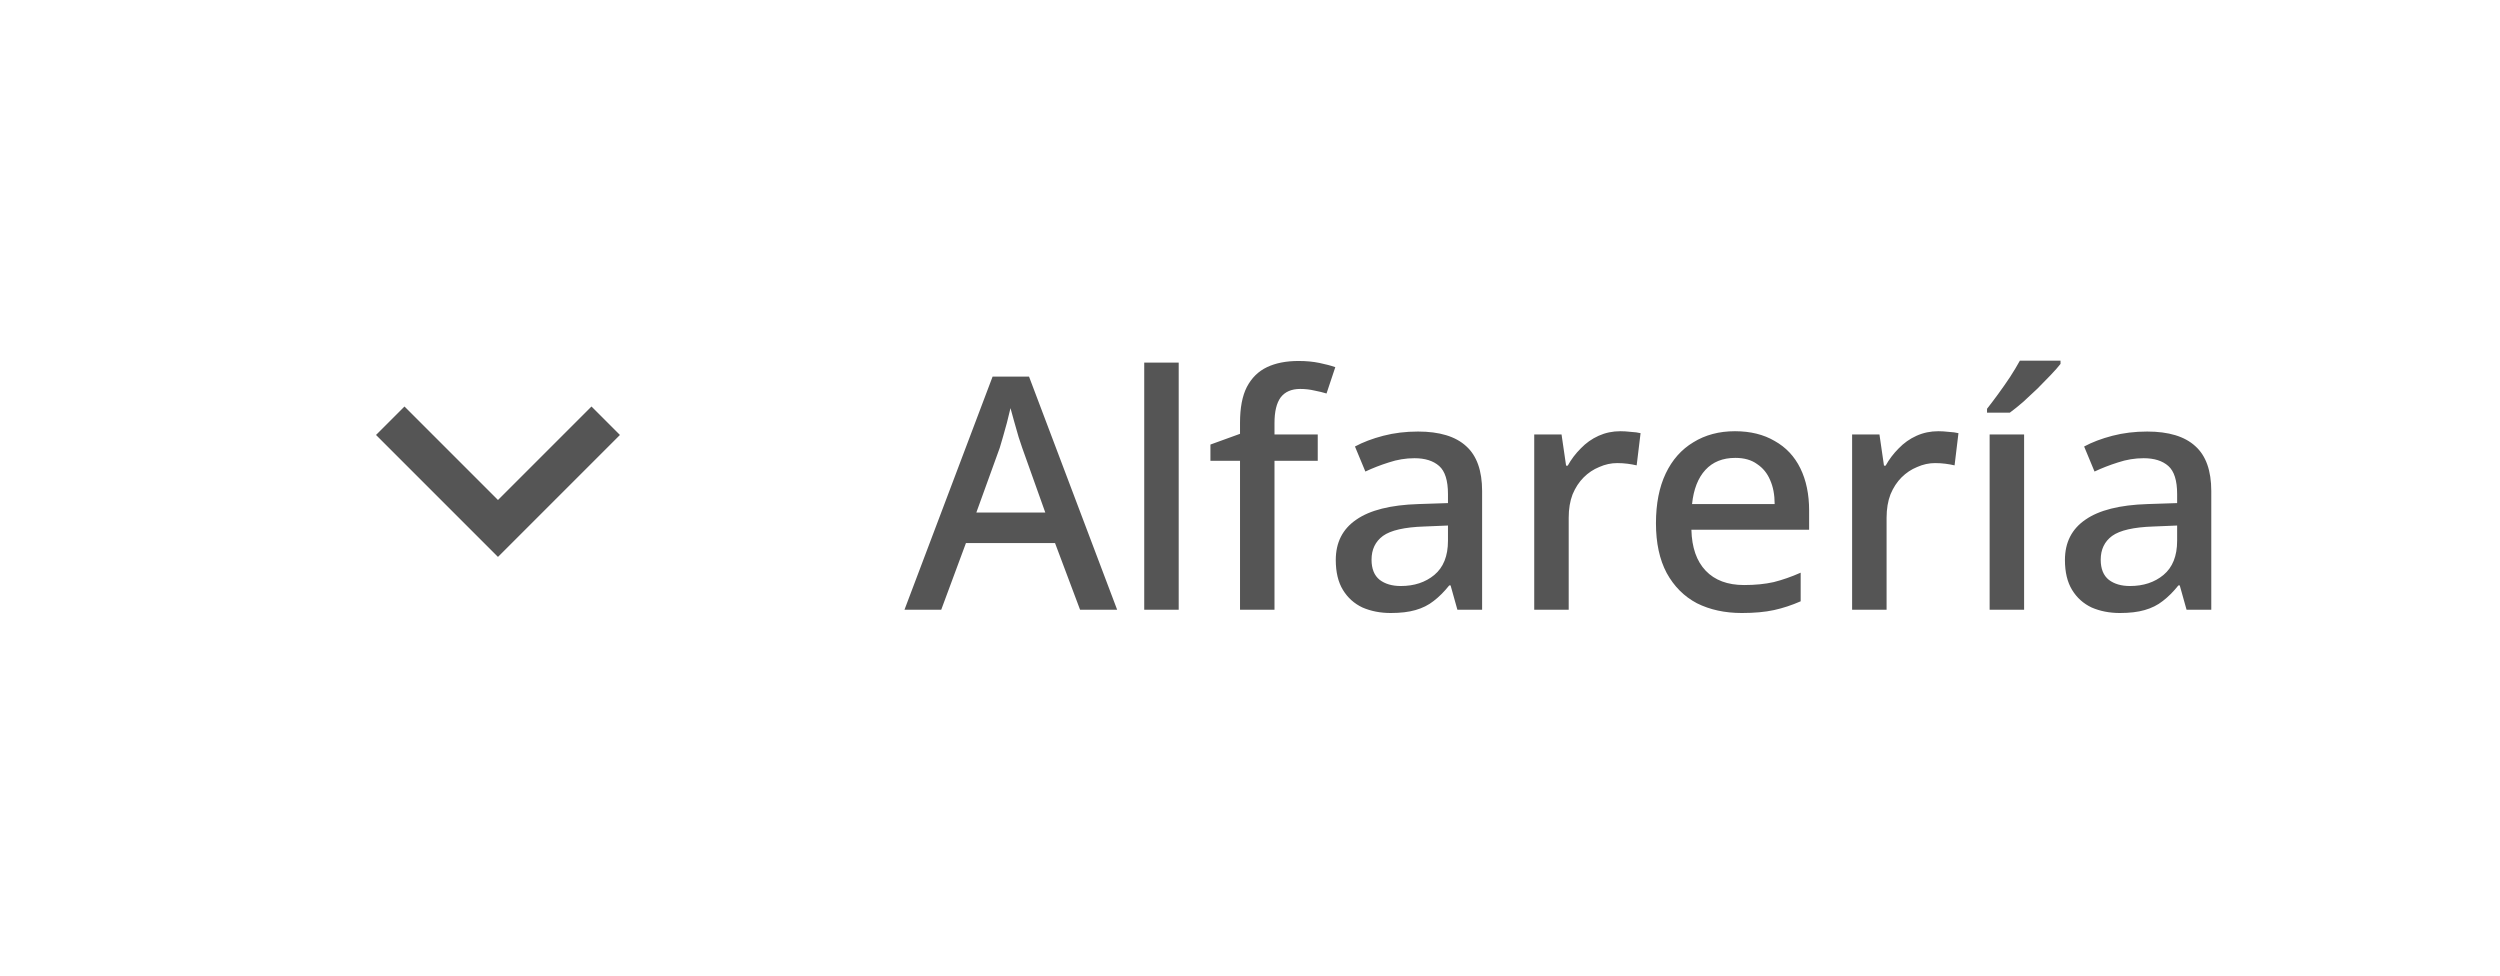 <svg width="123" height="48" viewBox="0 0 123 48" fill="none" xmlns="http://www.w3.org/2000/svg">
<path d="M24.5 27.4L18.5 21.4L19.9 20L24.5 24.6L29.1 20L30.5 21.4L24.5 27.4Z" fill="#555555"/>
<path d="M53.14 30L51.908 26.72H47.524L46.308 30H44.5L48.836 18.528H50.628L54.964 30H53.14ZM50.292 22.032C50.26 21.925 50.201 21.749 50.116 21.504C50.041 21.248 49.967 20.987 49.892 20.72C49.817 20.453 49.759 20.24 49.716 20.08C49.663 20.304 49.604 20.544 49.54 20.8C49.476 21.045 49.412 21.275 49.348 21.488C49.284 21.701 49.231 21.883 49.188 22.032L48.036 25.216H51.428L50.292 22.032ZM57.992 30H56.296V17.84H57.992V30ZM64.833 22.672H62.705V30H61.009V22.672H59.553V21.872L61.009 21.344V20.8C61.009 20.064 61.121 19.477 61.345 19.04C61.58 18.592 61.91 18.267 62.337 18.064C62.764 17.861 63.281 17.76 63.889 17.76C64.262 17.76 64.603 17.792 64.913 17.856C65.222 17.92 65.484 17.989 65.697 18.064L65.265 19.36C65.094 19.307 64.897 19.259 64.673 19.216C64.449 19.163 64.214 19.136 63.969 19.136C63.542 19.136 63.222 19.275 63.009 19.552C62.806 19.829 62.705 20.251 62.705 20.816V21.376H64.833V22.672ZM69.768 21.232C70.824 21.232 71.613 21.472 72.136 21.952C72.658 22.421 72.92 23.157 72.92 24.16V30H71.704L71.368 28.8H71.304C71.058 29.109 70.802 29.365 70.536 29.568C70.28 29.771 69.981 29.92 69.64 30.016C69.309 30.112 68.904 30.16 68.424 30.16C67.912 30.16 67.448 30.069 67.032 29.888C66.626 29.696 66.306 29.408 66.072 29.024C65.837 28.64 65.72 28.149 65.72 27.552C65.72 26.688 66.056 26.027 66.728 25.568C67.4 25.099 68.418 24.843 69.784 24.8L71.24 24.752V24.304C71.24 23.643 71.096 23.184 70.808 22.928C70.52 22.672 70.114 22.544 69.592 22.544C69.165 22.544 68.744 22.613 68.328 22.752C67.922 22.88 67.538 23.029 67.176 23.2L66.664 21.968C67.058 21.755 67.522 21.579 68.056 21.44C68.589 21.301 69.16 21.232 69.768 21.232ZM70.072 25.904C69.101 25.936 68.424 26.091 68.04 26.368C67.666 26.645 67.48 27.035 67.48 27.536C67.48 27.984 67.613 28.315 67.88 28.528C68.146 28.731 68.493 28.832 68.92 28.832C69.581 28.832 70.13 28.651 70.568 28.288C71.016 27.915 71.24 27.355 71.24 26.608V25.856L70.072 25.904ZM79.724 21.216C79.884 21.216 80.055 21.227 80.236 21.248C80.428 21.259 80.588 21.28 80.716 21.312L80.524 22.896C80.385 22.864 80.236 22.837 80.076 22.816C79.916 22.795 79.745 22.784 79.564 22.784C79.265 22.784 78.972 22.848 78.684 22.976C78.396 23.093 78.14 23.264 77.916 23.488C77.692 23.712 77.51 23.989 77.372 24.32C77.244 24.651 77.18 25.035 77.18 25.472V30H75.484V21.376H76.828L77.052 22.912H77.132C77.302 22.603 77.516 22.32 77.772 22.064C78.028 21.797 78.321 21.589 78.652 21.44C78.983 21.291 79.34 21.216 79.724 21.216ZM85.361 21.216C86.118 21.216 86.769 21.376 87.313 21.696C87.868 22.005 88.289 22.453 88.577 23.04C88.865 23.627 89.009 24.32 89.009 25.12V26.064H83.217C83.238 26.939 83.473 27.611 83.921 28.08C84.369 28.549 84.998 28.784 85.809 28.784C86.353 28.784 86.838 28.736 87.265 28.64C87.692 28.533 88.134 28.379 88.593 28.176V29.584C88.156 29.776 87.718 29.92 87.281 30.016C86.844 30.112 86.316 30.16 85.697 30.16C84.865 30.16 84.129 30 83.489 29.68C82.86 29.349 82.364 28.853 82.001 28.192C81.649 27.531 81.473 26.715 81.473 25.744C81.473 24.784 81.633 23.968 81.953 23.296C82.273 22.624 82.726 22.112 83.313 21.76C83.9 21.397 84.582 21.216 85.361 21.216ZM85.377 22.528C84.758 22.528 84.268 22.725 83.905 23.12C83.542 23.515 83.324 24.075 83.249 24.8H87.313C87.313 24.341 87.238 23.947 87.089 23.616C86.95 23.285 86.737 23.024 86.449 22.832C86.172 22.629 85.814 22.528 85.377 22.528ZM95.365 21.216C95.525 21.216 95.695 21.227 95.876 21.248C96.069 21.259 96.228 21.28 96.356 21.312L96.165 22.896C96.026 22.864 95.876 22.837 95.716 22.816C95.556 22.795 95.386 22.784 95.204 22.784C94.906 22.784 94.612 22.848 94.325 22.976C94.037 23.093 93.781 23.264 93.556 23.488C93.332 23.712 93.151 23.989 93.013 24.32C92.885 24.651 92.82 25.035 92.82 25.472V30H91.124V21.376H92.469L92.692 22.912H92.772C92.943 22.603 93.156 22.32 93.412 22.064C93.668 21.797 93.962 21.589 94.293 21.44C94.623 21.291 94.981 21.216 95.365 21.216ZM99.586 30H97.89V21.376H99.586V30ZM101.378 17.904C101.261 18.053 101.101 18.235 100.898 18.448C100.695 18.661 100.477 18.885 100.242 19.12C100.007 19.344 99.773 19.563 99.538 19.776C99.303 19.979 99.085 20.155 98.882 20.304H97.762V20.112C97.922 19.909 98.103 19.669 98.306 19.392C98.509 19.115 98.706 18.832 98.898 18.544C99.09 18.245 99.25 17.979 99.378 17.744H101.378V17.904ZM105.643 21.232C106.699 21.232 107.488 21.472 108.011 21.952C108.533 22.421 108.795 23.157 108.795 24.16V30H107.579L107.243 28.8H107.179C106.933 29.109 106.677 29.365 106.411 29.568C106.155 29.771 105.856 29.92 105.515 30.016C105.184 30.112 104.779 30.16 104.299 30.16C103.787 30.16 103.323 30.069 102.907 29.888C102.501 29.696 102.181 29.408 101.947 29.024C101.712 28.64 101.595 28.149 101.595 27.552C101.595 26.688 101.931 26.027 102.603 25.568C103.275 25.099 104.293 24.843 105.659 24.8L107.115 24.752V24.304C107.115 23.643 106.971 23.184 106.683 22.928C106.395 22.672 105.989 22.544 105.467 22.544C105.04 22.544 104.619 22.613 104.203 22.752C103.797 22.88 103.413 23.029 103.051 23.2L102.539 21.968C102.933 21.755 103.397 21.579 103.931 21.44C104.464 21.301 105.035 21.232 105.643 21.232ZM105.947 25.904C104.976 25.936 104.299 26.091 103.915 26.368C103.541 26.645 103.355 27.035 103.355 27.536C103.355 27.984 103.488 28.315 103.755 28.528C104.021 28.731 104.368 28.832 104.795 28.832C105.456 28.832 106.005 28.651 106.443 28.288C106.891 27.915 107.115 27.355 107.115 26.608V25.856L105.947 25.904Z" fill="#555555"/>
</svg>
